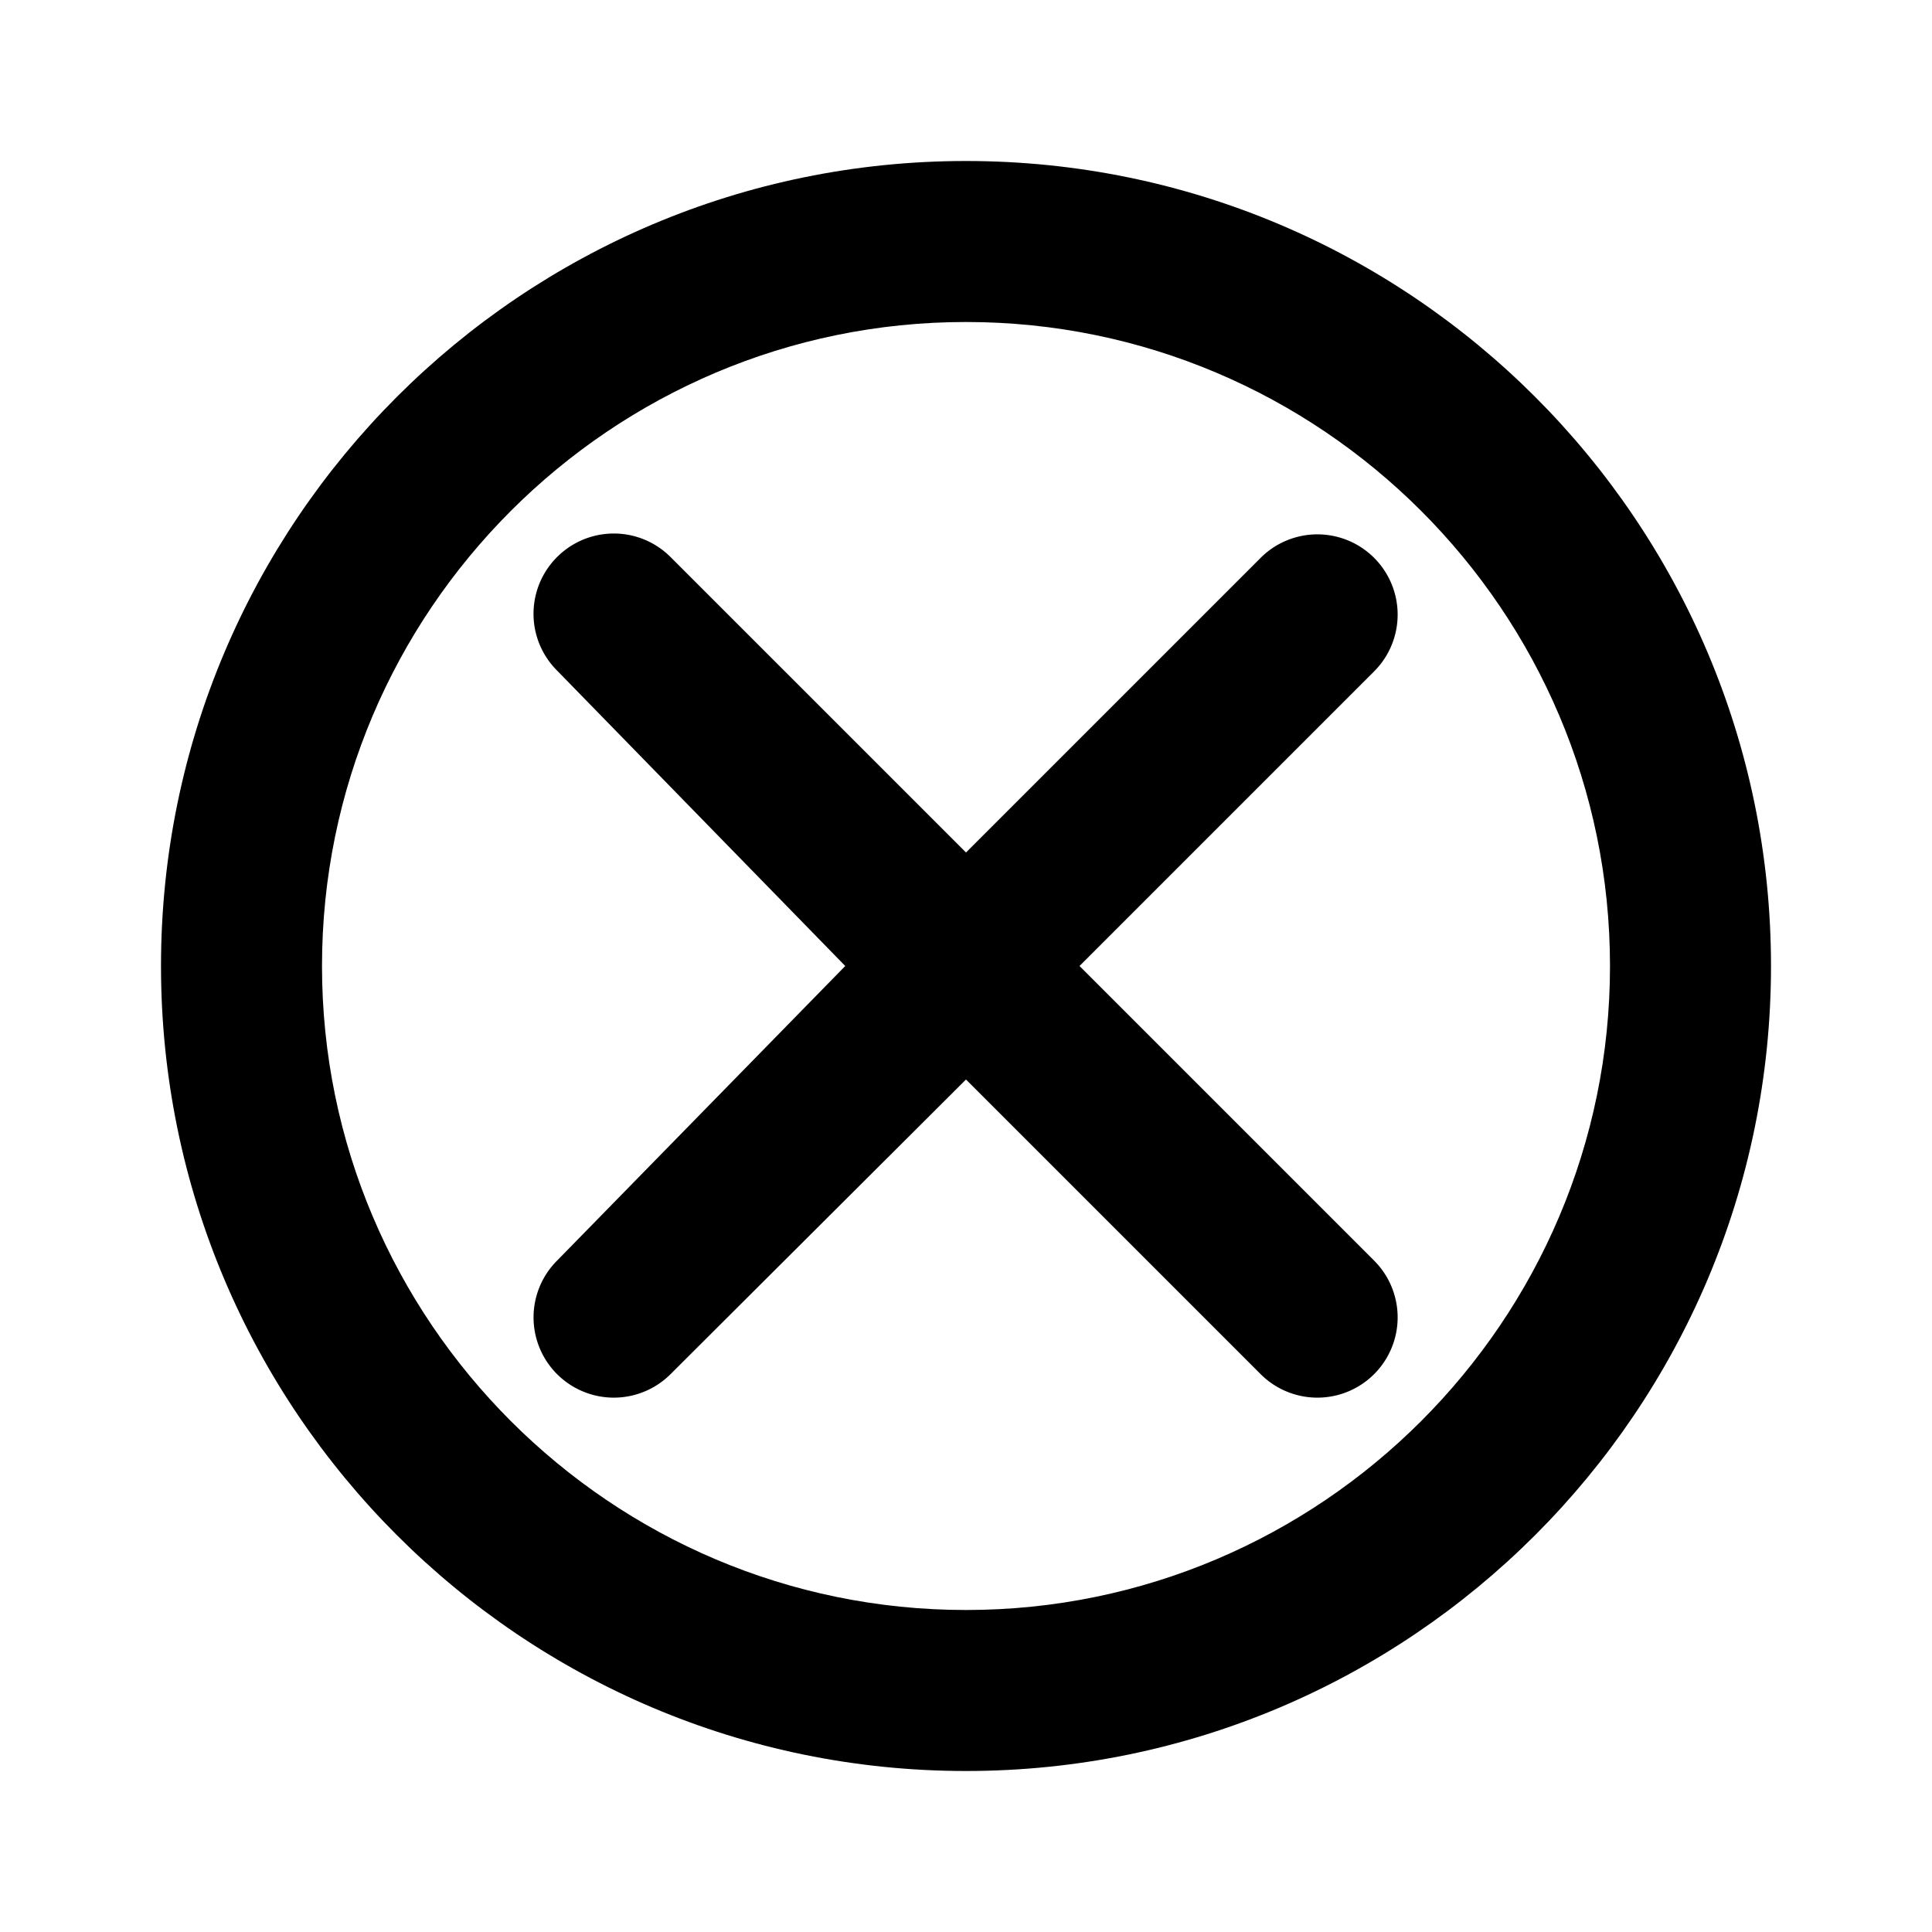 <svg xmlns="http://www.w3.org/2000/svg" viewBox="0 0 24 24" class="icon icon-manifold">
    <path d="M12 2C6.48 2 2 6.48 2 12s4.48 10 10 10 10-4.48 10-10S17.52 2 12 2zm0 18c-4.41 0-8-3.59-8-8s3.59-8 8-8 8 3.59 8 8-3.59 8-8 8z"/>
    <path d="M6.92 6.92a.996.996 0 0 0 0 1.41L10.5 12 6.92 15.66a.996.996 0 1 0 1.41 1.41L12 13.41l3.66 3.66a.996.996 0 1 0 1.41-1.41L13.41 12l3.66-3.66a.996.996 0 0 0-1.41-1.41L12 10.59 8.33 6.92a.996.996 0 0 0-1.41 0z"/>
</svg>